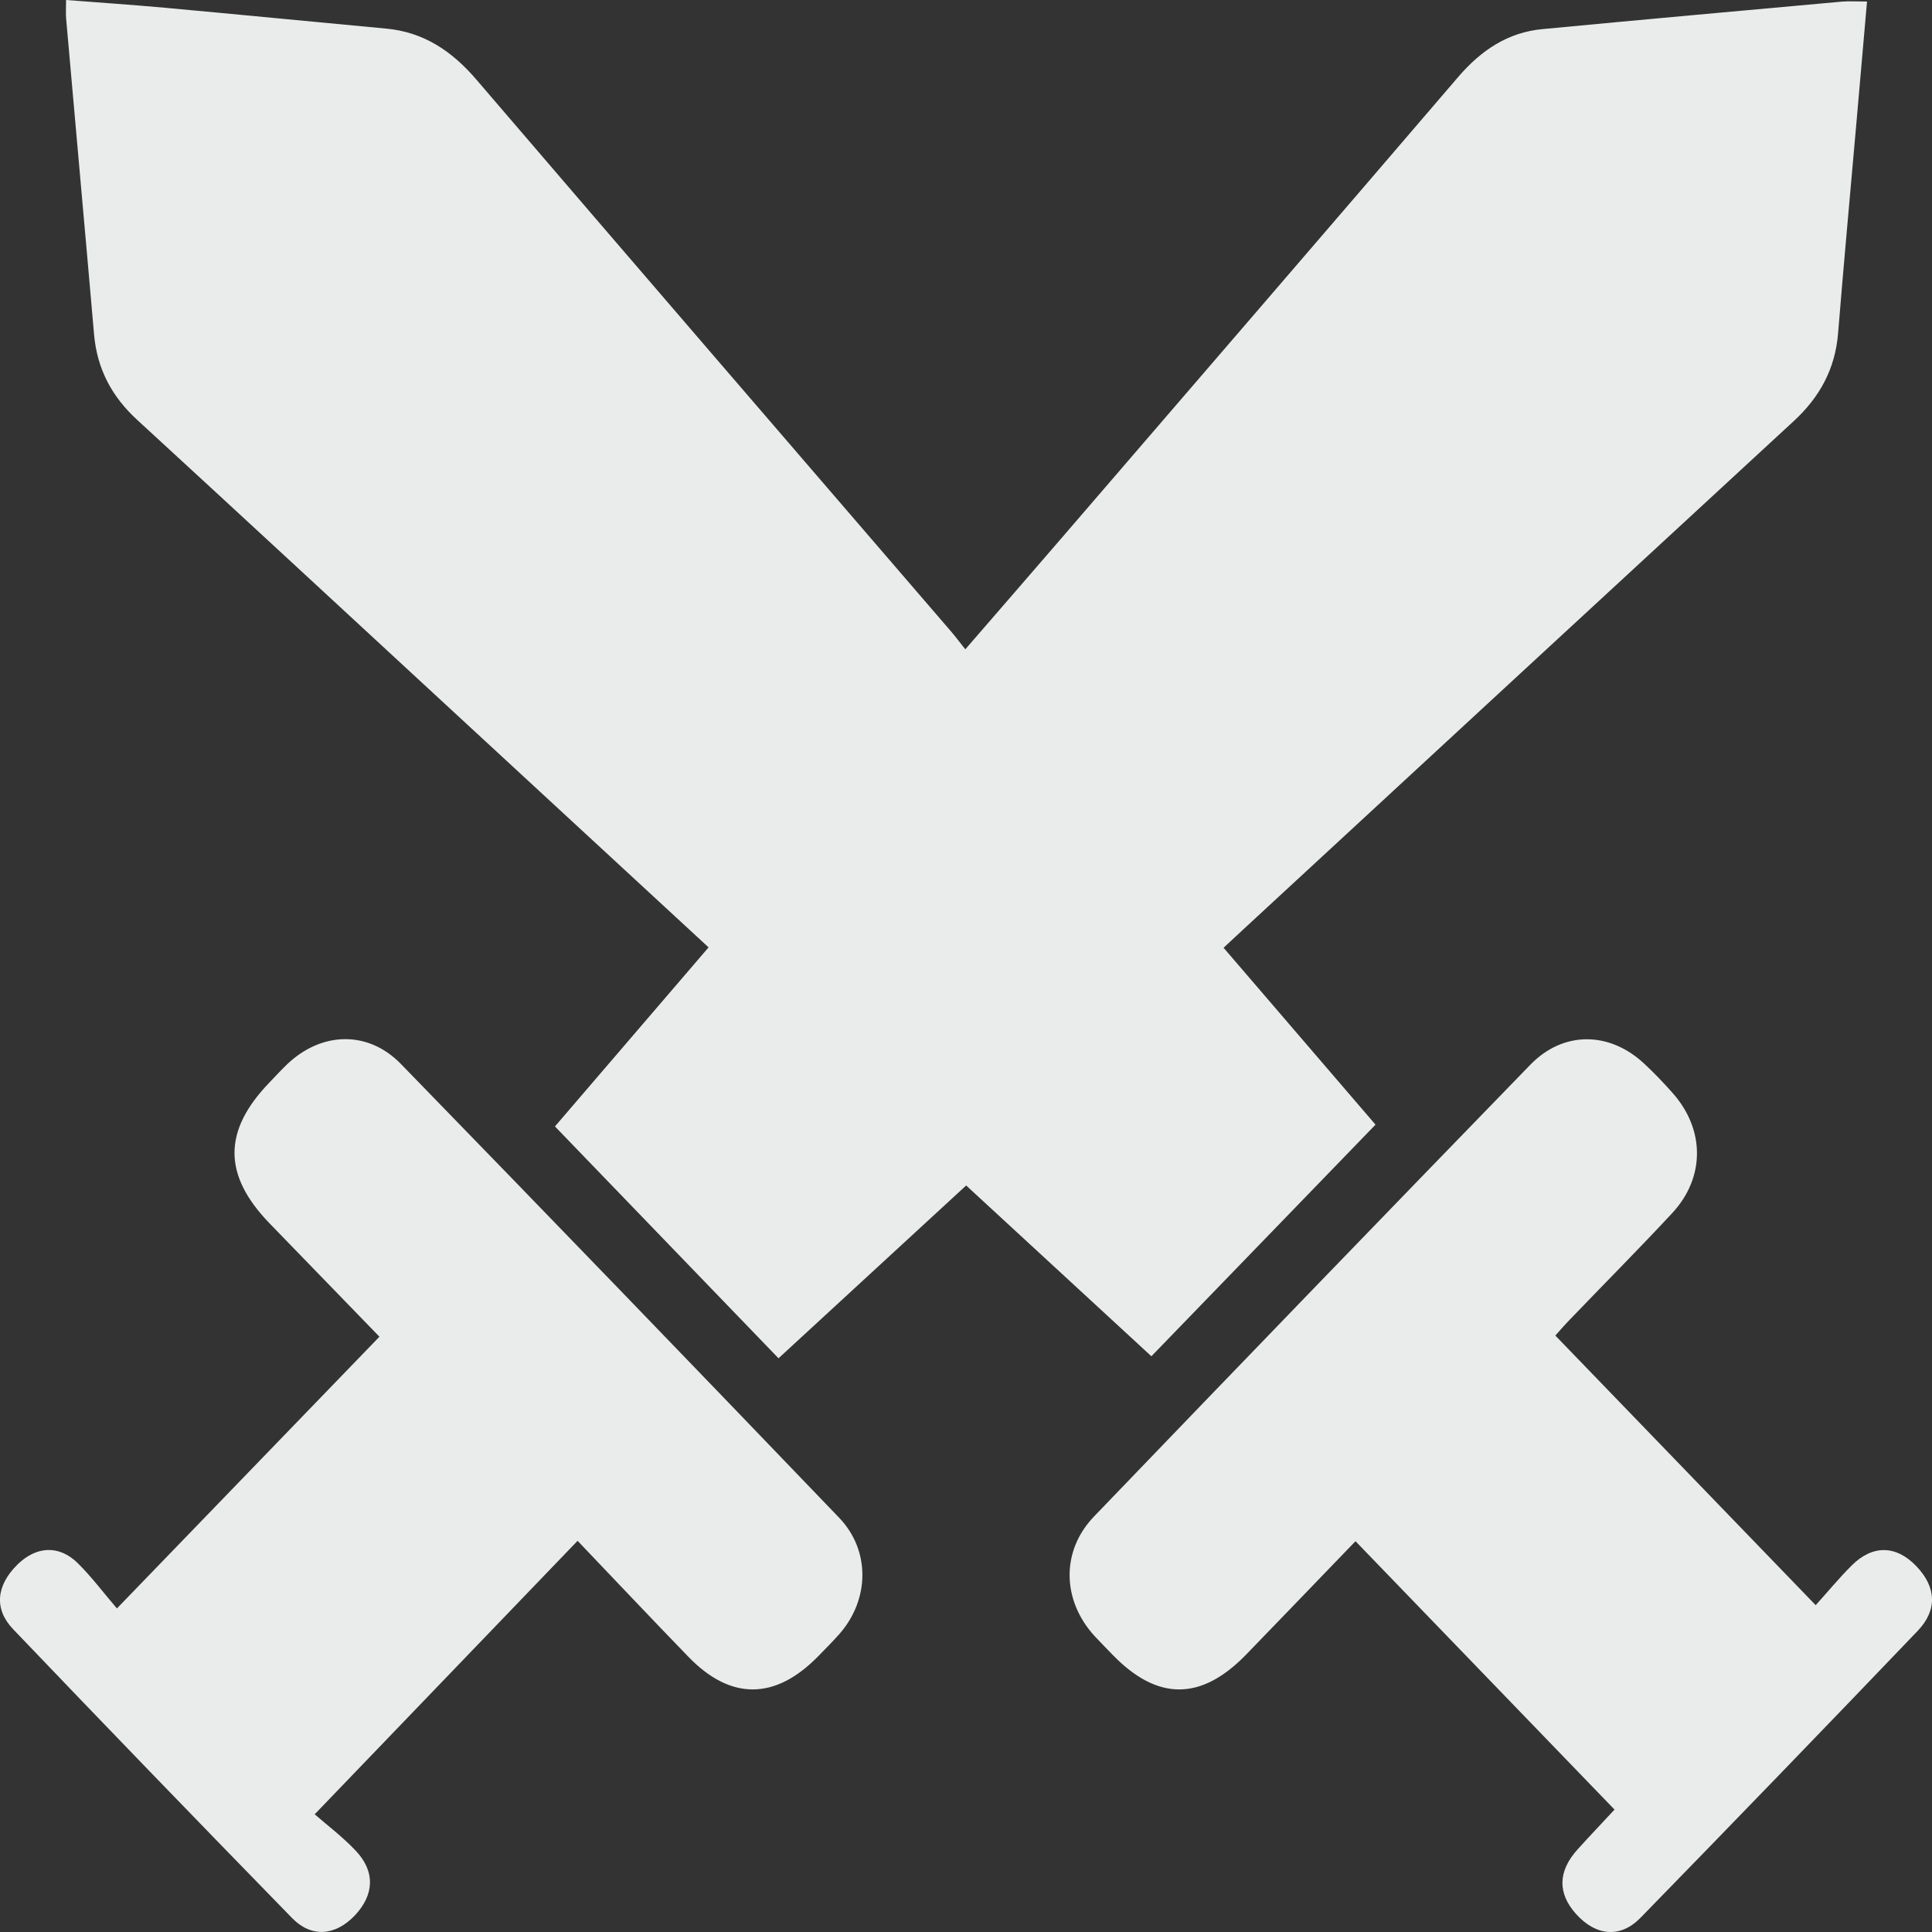 <svg width="25" height="25" viewBox="0 0 25 25" fill="none" xmlns="http://www.w3.org/2000/svg">
<rect x="0" y="0" width="25" height="25" fill="#333333" stroke="none"/>
<g id="Frame 63">
<g id="Group 58">
<path id="Vector" d="M14.899 17.55C14.132 16.843 13.326 16.101 12.502 15.34C11.679 16.098 10.868 16.846 10.074 17.576C9.111 16.577 8.164 15.595 7.181 14.576C7.821 13.83 8.49 13.051 9.169 12.259C8.02 11.198 6.889 10.153 5.758 9.109C4.431 7.883 3.106 6.656 1.776 5.434C1.45 5.135 1.256 4.778 1.217 4.325C1.099 2.964 0.975 1.604 0.856 0.244C0.85 0.179 0.855 0.112 0.855 0C1.291 0.034 1.71 0.062 2.129 0.1C3.084 0.187 4.039 0.281 4.995 0.37C5.48 0.414 5.847 0.659 6.166 1.032C8.208 3.415 10.257 5.79 12.304 8.168C12.361 8.234 12.413 8.304 12.491 8.402C12.922 7.904 13.328 7.437 13.732 6.968C15.445 4.978 17.161 2.99 18.869 0.996C19.166 0.65 19.512 0.419 19.957 0.377C21.249 0.254 22.541 0.138 23.834 0.021C23.929 0.013 24.025 0.02 24.159 0.02C24.113 0.551 24.068 1.064 24.023 1.577C23.943 2.487 23.859 3.398 23.785 4.309C23.748 4.775 23.546 5.139 23.213 5.447C20.842 7.633 18.475 9.822 16.106 12.01C16.024 12.085 15.944 12.161 15.833 12.264C16.501 13.041 17.163 13.813 17.799 14.553C16.834 15.551 15.881 16.535 14.899 17.55Z" fill="#EAECEC"/>
<path id="Vector_2" d="M1.513 20.813C2.68 19.606 3.782 18.465 4.91 17.297C4.441 16.813 3.963 16.321 3.486 15.828C2.885 15.205 2.884 14.634 3.484 14.01C3.561 13.93 3.636 13.848 3.716 13.771C4.161 13.348 4.762 13.33 5.188 13.768C7.085 15.719 8.974 17.675 10.858 19.639C11.265 20.063 11.252 20.697 10.865 21.14C10.777 21.24 10.683 21.334 10.59 21.429C10.033 22.001 9.455 22.006 8.907 21.438C8.421 20.936 7.941 20.428 7.474 19.938C6.345 21.112 5.239 22.262 4.072 23.477C4.225 23.611 4.429 23.764 4.604 23.949C4.858 24.218 4.843 24.52 4.591 24.786C4.342 25.048 4.032 25.078 3.781 24.821C2.572 23.581 1.368 22.336 0.171 21.083C-0.082 20.819 -0.046 20.516 0.222 20.249C0.467 20.006 0.763 19.987 1.007 20.228C1.187 20.406 1.341 20.613 1.513 20.813Z" fill="#EAECEC"/>
<path id="Vector_3" d="M20.126 17.282C21.246 18.442 22.352 19.588 23.495 20.771C23.636 20.615 23.791 20.427 23.962 20.256C24.233 19.986 24.538 19.995 24.797 20.266C25.054 20.534 25.075 20.83 24.815 21.103C23.625 22.347 22.429 23.584 21.228 24.816C20.966 25.085 20.65 25.051 20.395 24.768C20.153 24.499 20.158 24.214 20.415 23.93C20.571 23.757 20.732 23.589 20.89 23.418C20.896 23.411 20.897 23.397 20.891 23.415C19.775 22.258 18.667 21.11 17.54 19.943C17.081 20.419 16.605 20.915 16.128 21.407C15.543 22.011 14.978 22.012 14.397 21.413C14.32 21.332 14.242 21.255 14.166 21.173C13.742 20.711 13.726 20.072 14.156 19.624C16.034 17.669 17.916 15.721 19.803 13.777C20.229 13.338 20.826 13.344 21.275 13.763C21.405 13.883 21.528 14.013 21.646 14.146C22.063 14.617 22.066 15.238 21.637 15.699C21.206 16.163 20.759 16.611 20.321 17.068C20.244 17.146 20.173 17.23 20.126 17.282Z" fill="#EAECEC"/>
</g>
</g>
</svg>
